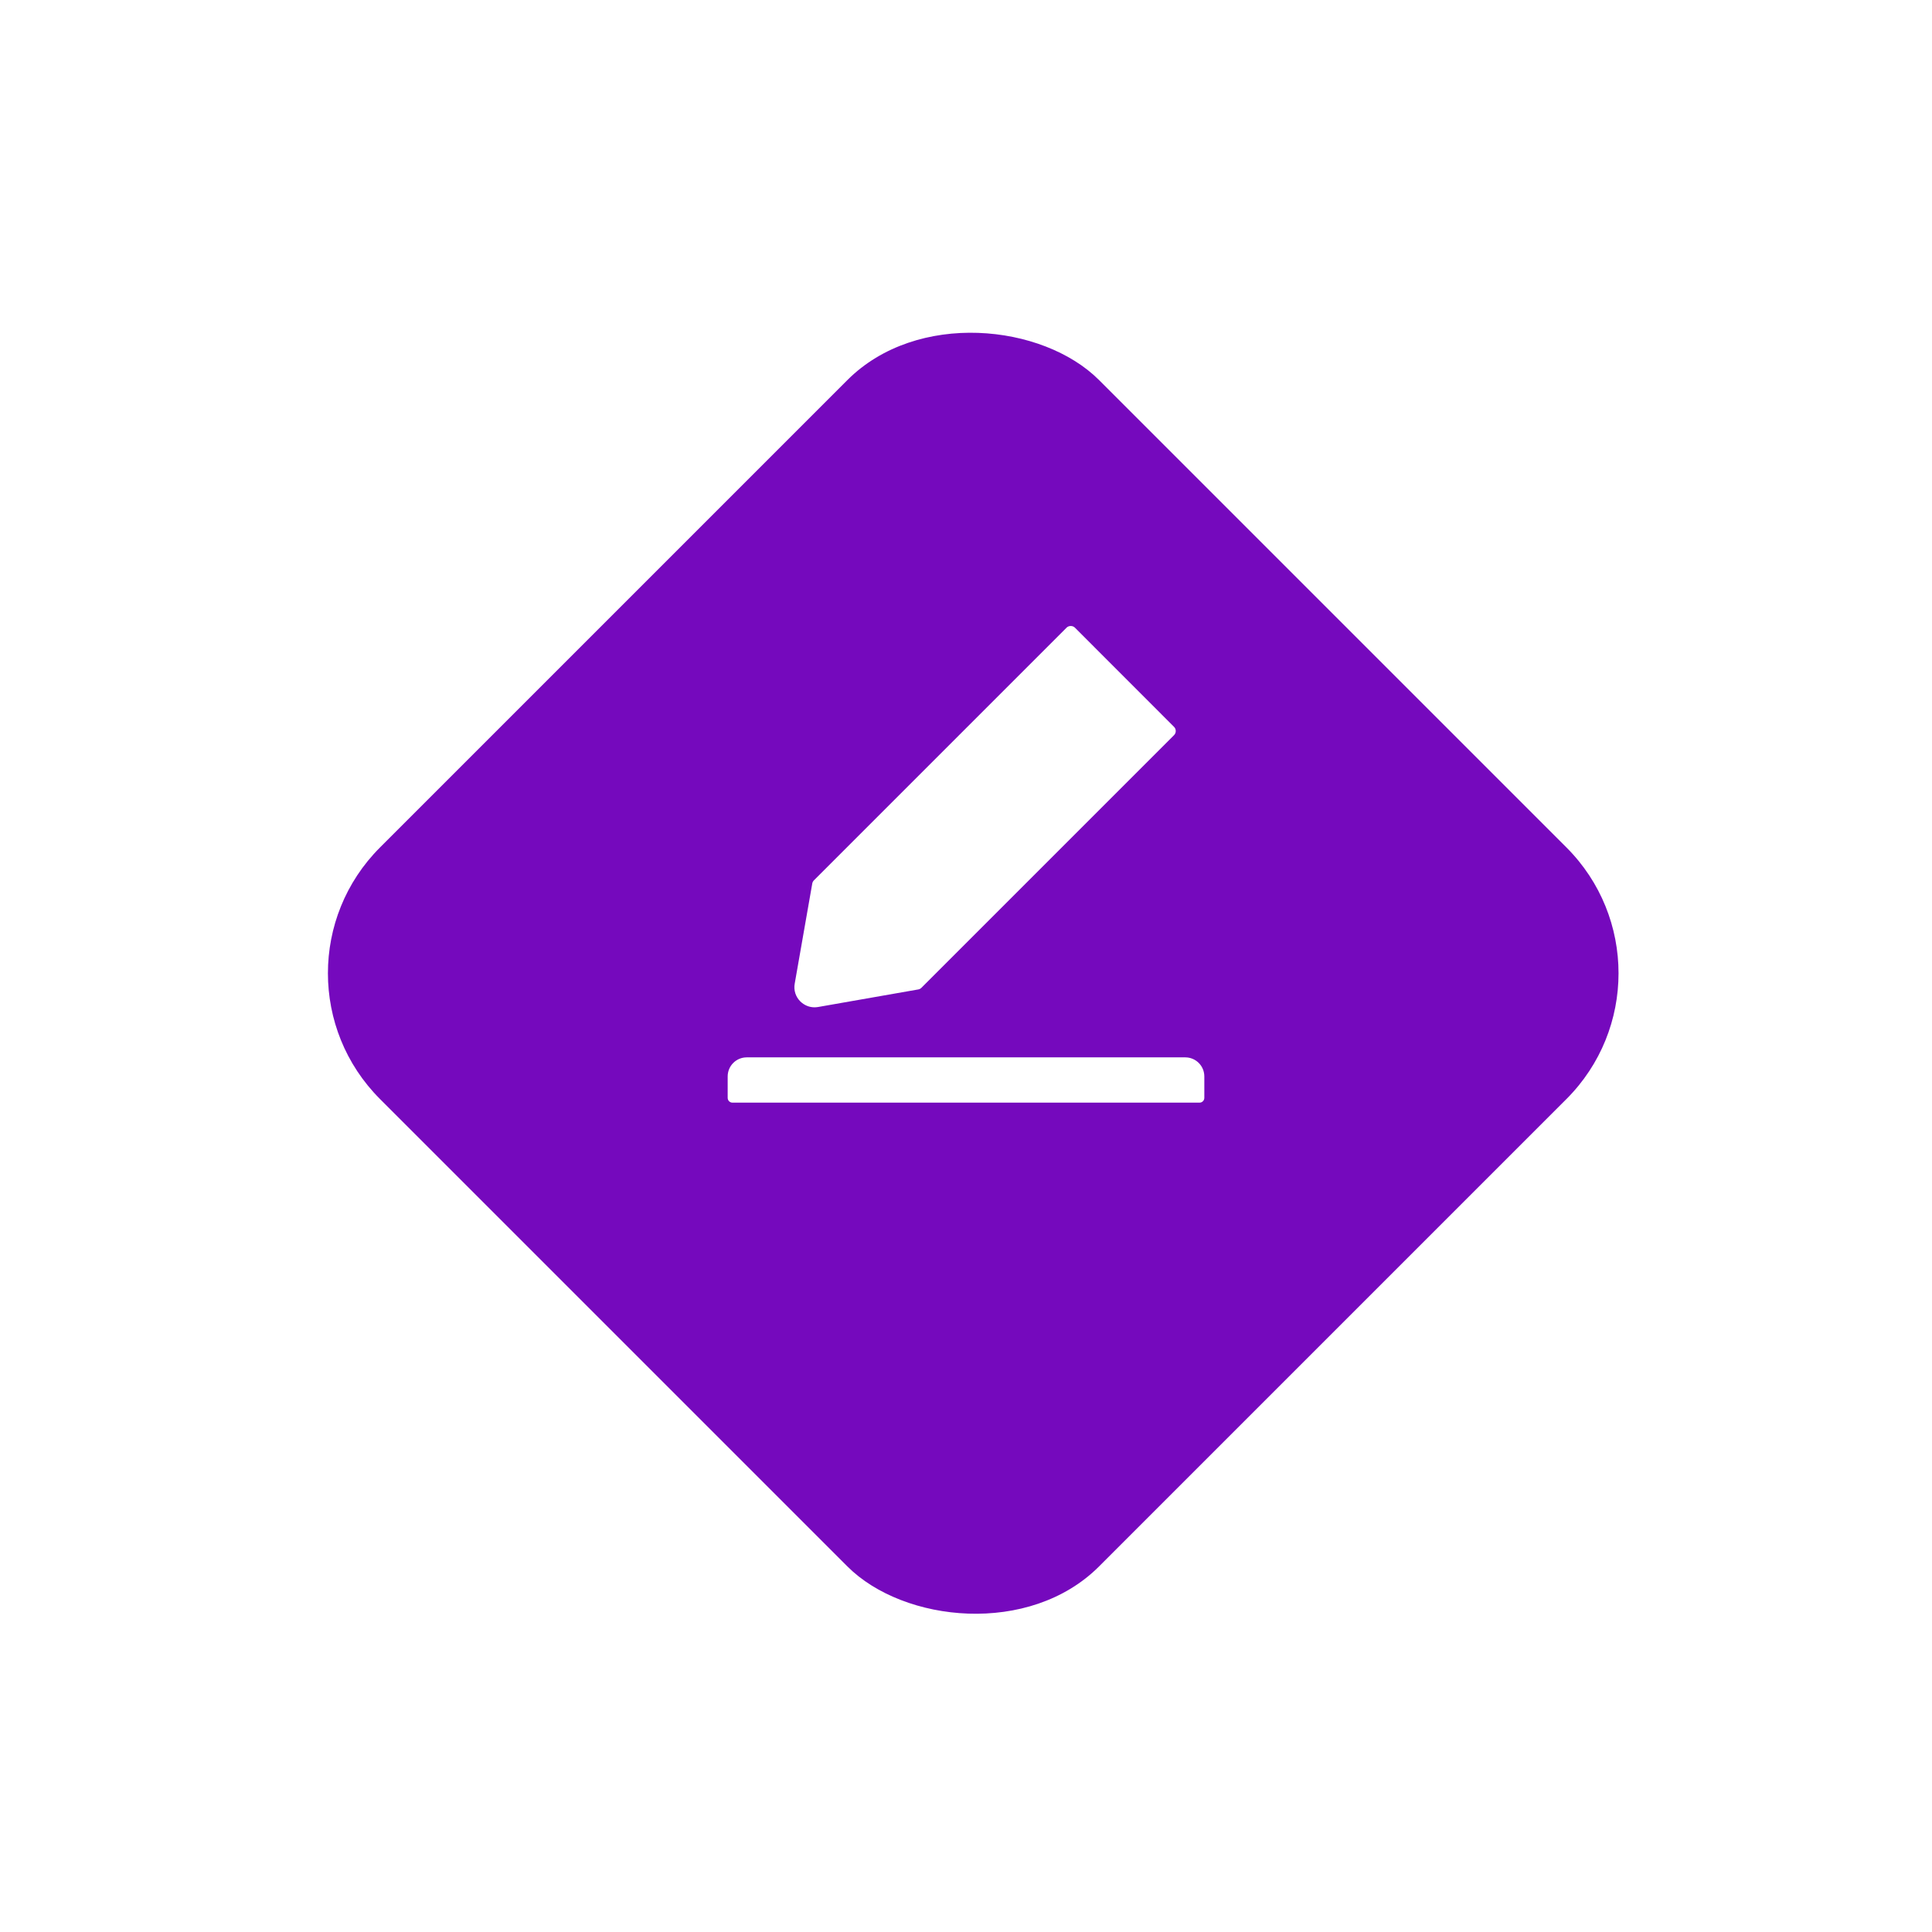 <svg width="76" height="76" viewBox="0 0 76 76" fill="none" xmlns="http://www.w3.org/2000/svg">
<g filter="url(#filter0_d_746_1023)">
<rect x="10" y="34.285" width="40" height="40" rx="7" transform="rotate(-45 10 34.285)" fill="#7509BD"/>
</g>
<path d="M46.625 41.594H29.375C28.96 41.594 28.625 41.929 28.625 42.344V43.188C28.625 43.291 28.709 43.375 28.812 43.375H47.188C47.291 43.375 47.375 43.291 47.375 43.188V42.344C47.375 41.929 47.04 41.594 46.625 41.594ZM32.04 39.625C32.087 39.625 32.134 39.62 32.181 39.613L36.123 38.922C36.169 38.913 36.214 38.891 36.247 38.856L46.182 28.921C46.204 28.899 46.221 28.874 46.233 28.845C46.245 28.817 46.251 28.787 46.251 28.756C46.251 28.725 46.245 28.695 46.233 28.666C46.221 28.638 46.204 28.612 46.182 28.591L42.287 24.693C42.242 24.648 42.184 24.625 42.12 24.625C42.057 24.625 41.998 24.648 41.954 24.693L32.019 34.628C31.984 34.663 31.962 34.706 31.953 34.752L31.262 38.694C31.239 38.82 31.247 38.949 31.285 39.071C31.324 39.193 31.391 39.303 31.482 39.393C31.637 39.543 31.831 39.625 32.04 39.625Z" fill="white"/>
<defs>
<filter id="filter0_d_746_1023" x="0.898" y="0.9" width="74.769" height="74.769" filterUnits="userSpaceOnUse" color-interpolation-filters="sRGB">
<feFlood flood-opacity="0" result="BackgroundImageFix"/>
<feColorMatrix in="SourceAlpha" type="matrix" values="0 0 0 0 0 0 0 0 0 0 0 0 0 0 0 0 0 0 127 0" result="hardAlpha"/>
<feOffset dy="4"/>
<feGaussianBlur stdDeviation="6"/>
<feColorMatrix type="matrix" values="0 0 0 0 0 0 0 0 0 0 0 0 0 0 0 0 0 0 0.25 0"/>
<feBlend mode="normal" in2="BackgroundImageFix" result="effect1_dropShadow_746_1023"/>
<feBlend mode="normal" in="SourceGraphic" in2="effect1_dropShadow_746_1023" result="shape"/>
</filter>
</defs>
</svg>
